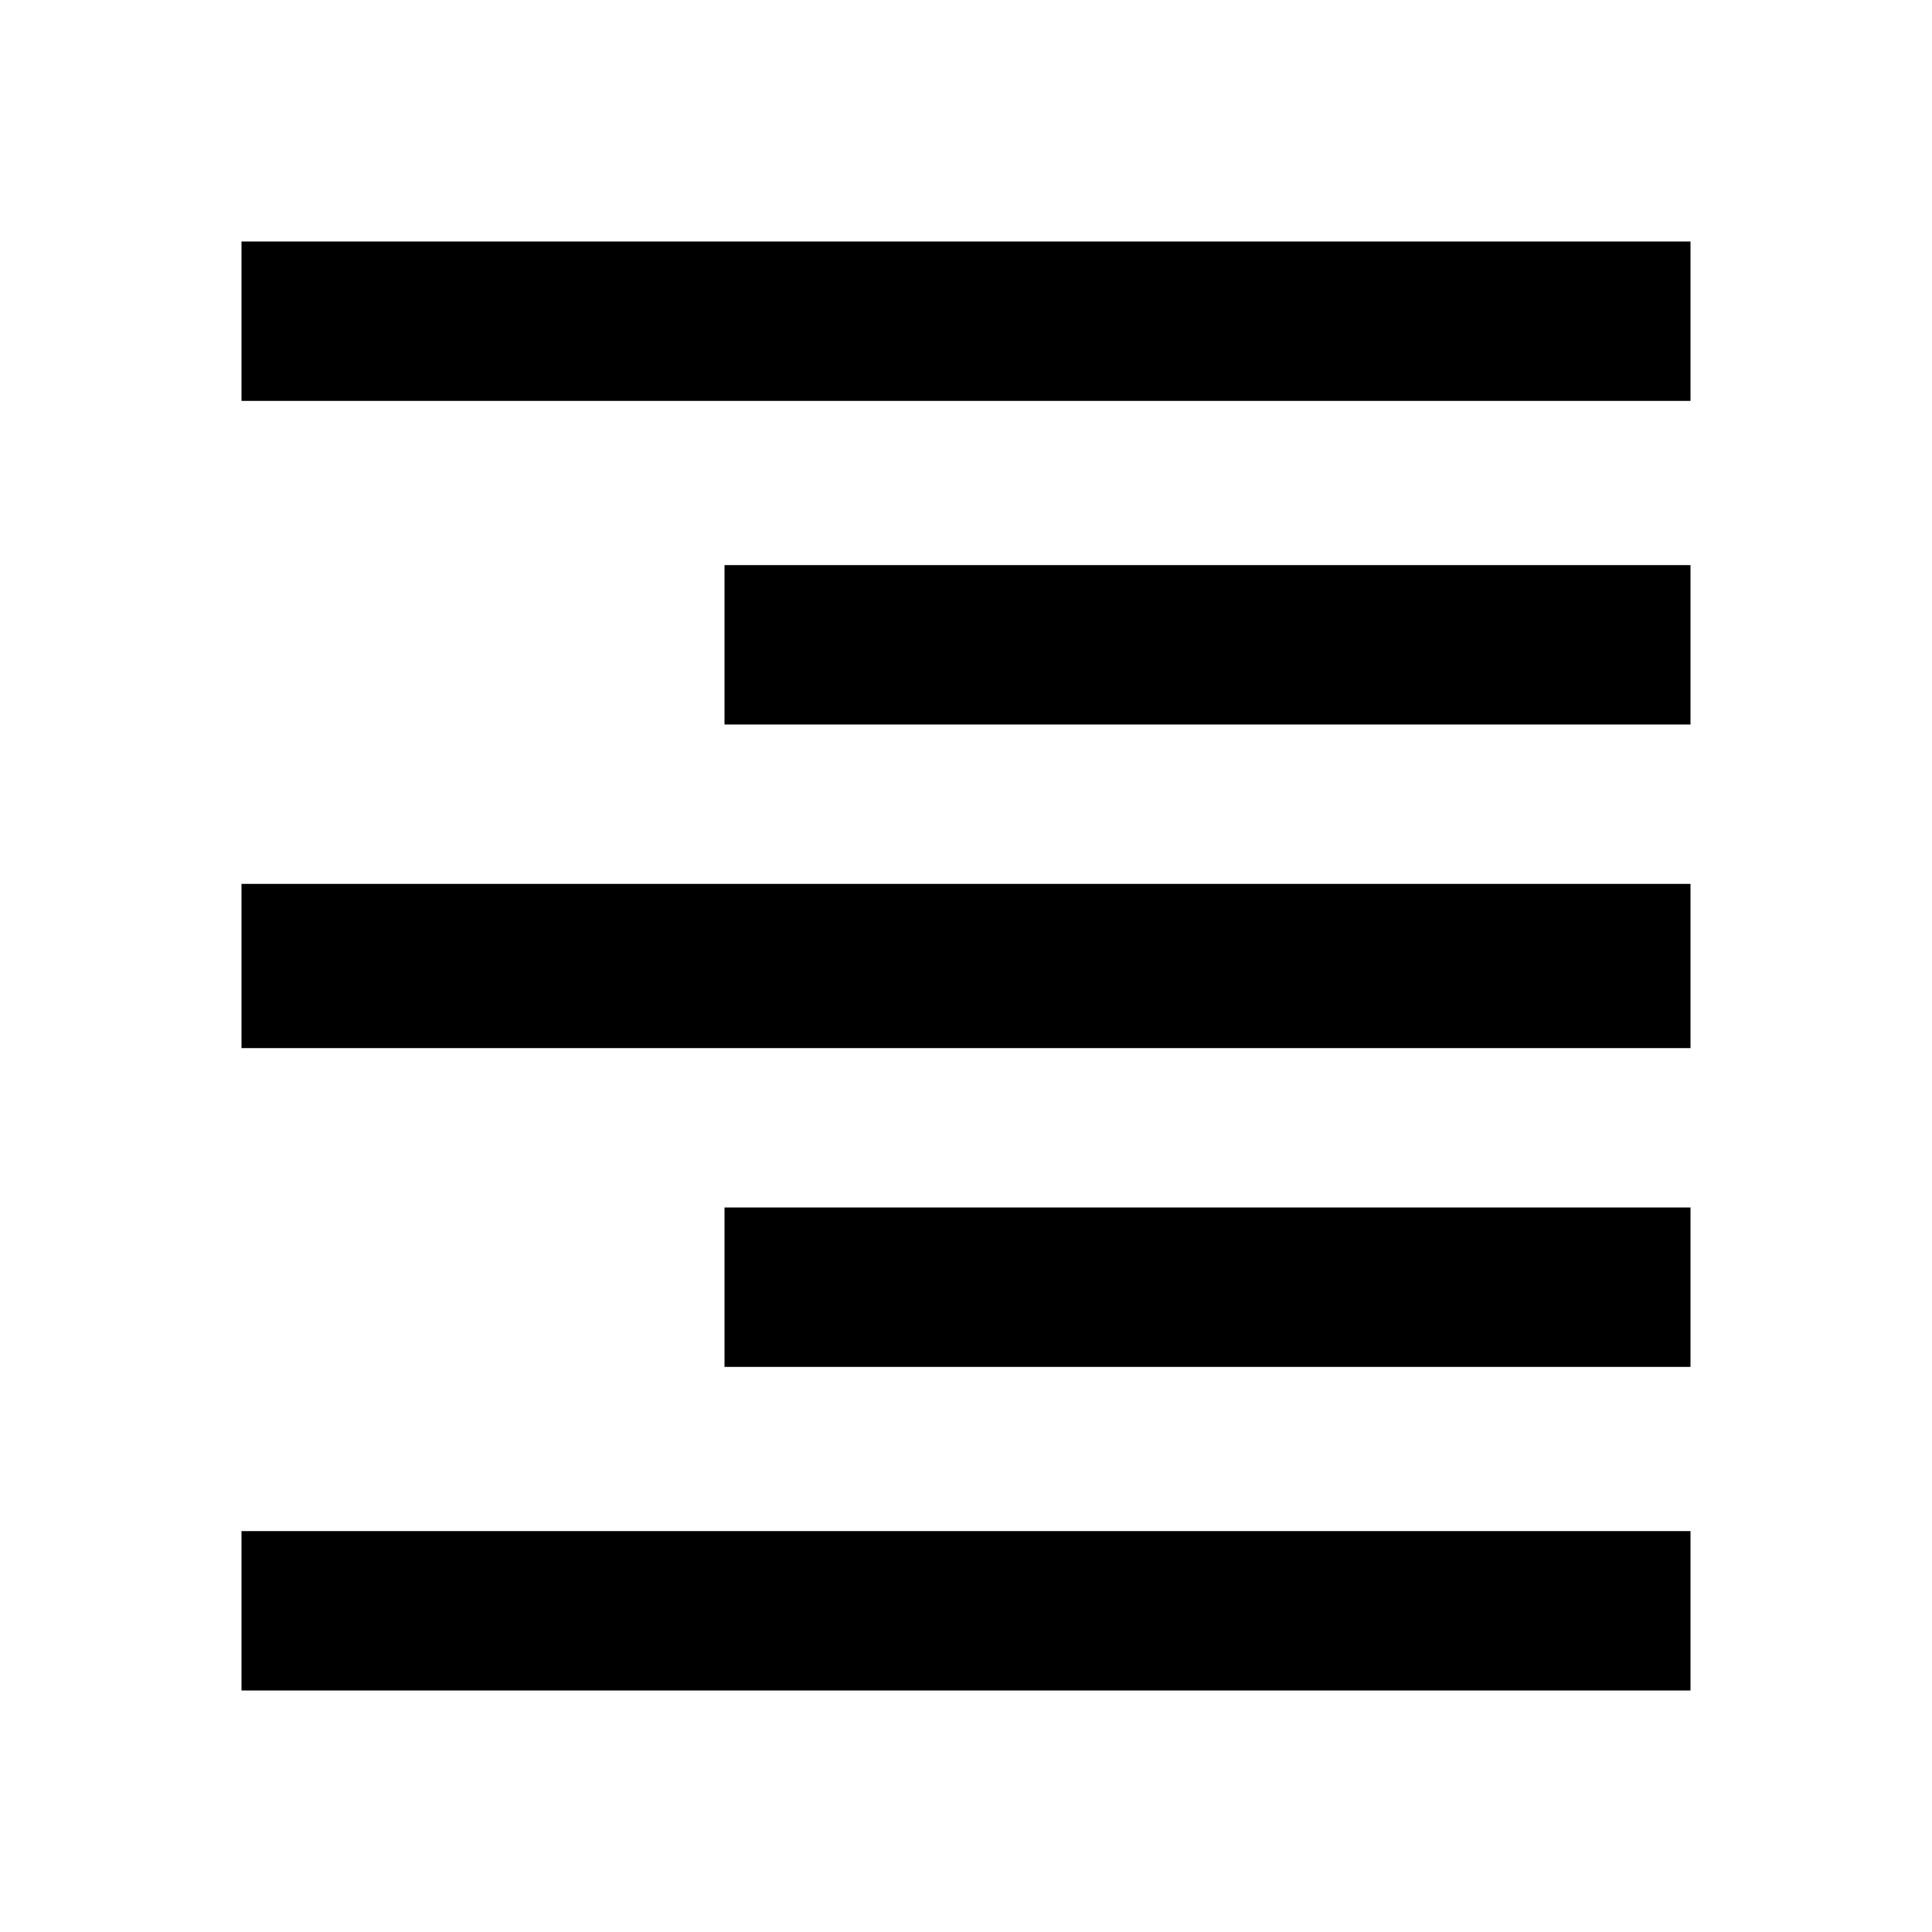 <?xml version="1.0"?><svg xmlns="http://www.w3.org/2000/svg" width="40" height="40" viewBox="0 0 40 40"><path d="m5 35h30v-3.3h-30v3.3z m10-6.7h20v-3.3h-20v3.3z m-10-6.6h30v-3.4h-30v3.4z m10-6.7h20v-3.3h-20v3.3z m-10-10v3.3h30v-3.3h-30z"></path></svg>